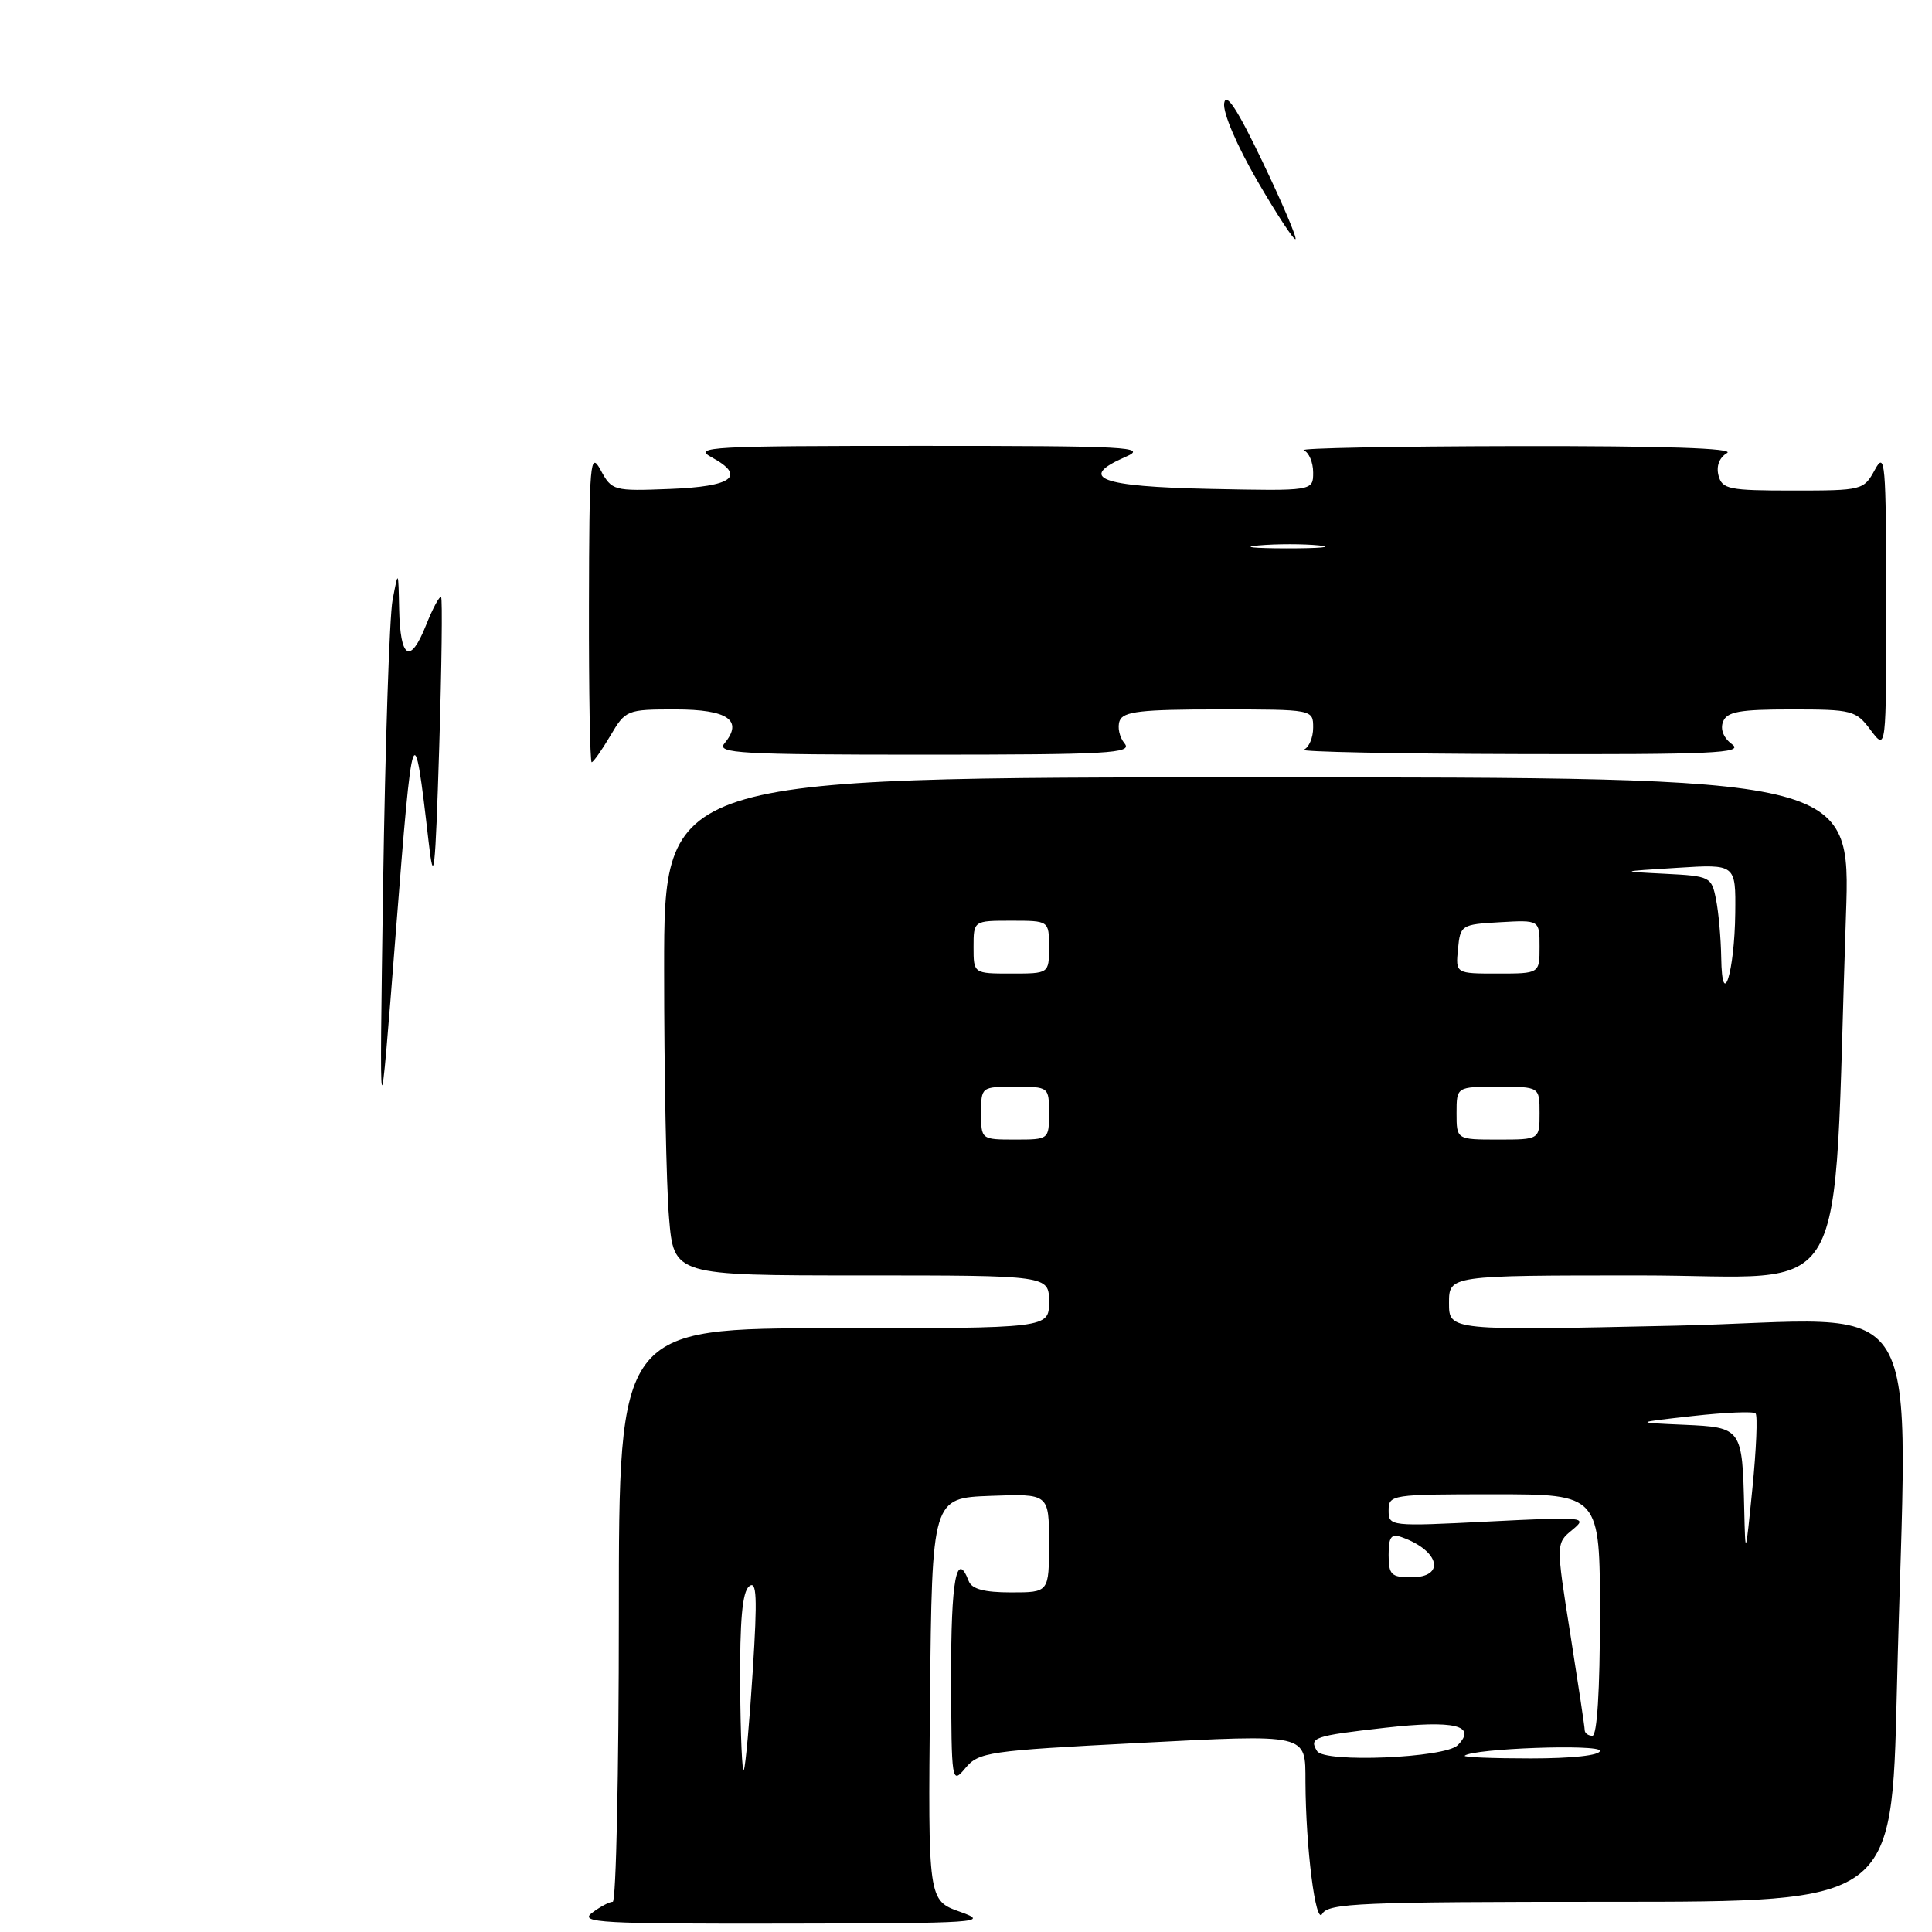 <?xml version="1.0" encoding="UTF-8" standalone="no"?>
<!DOCTYPE svg PUBLIC "-//W3C//DTD SVG 1.1//EN" "http://www.w3.org/Graphics/SVG/1.1/DTD/svg11.dtd" >
<svg xmlns="http://www.w3.org/2000/svg" xmlns:xlink="http://www.w3.org/1999/xlink" version="1.1" viewBox="0 0 256 256">
 <g >
 <path fill="currentColor"
d=" M 127.23 253.33 C 122.97 251.82 122.97 251.82 123.23 225.16 C 123.50 198.50 123.50 198.50 131.25 198.21 C 139.00 197.92 139.00 197.92 139.00 204.46 C 139.00 211.00 139.00 211.00 133.97 211.00 C 130.42 211.00 128.77 210.56 128.36 209.50 C 126.75 205.30 126.00 209.38 126.03 222.25 C 126.07 236.27 126.10 236.46 127.93 234.27 C 129.68 232.17 130.97 231.98 150.55 230.97 C 173.54 229.79 172.96 229.65 172.98 236.10 C 173.02 244.84 174.33 255.16 175.20 253.60 C 176.00 252.18 180.26 252.00 213.39 252.00 C 250.68 252.00 250.68 252.00 251.34 224.25 C 252.65 168.94 256.26 174.91 222.00 175.66 C 192.00 176.32 192.00 176.32 192.00 172.66 C 192.00 169.00 192.00 169.00 217.39 169.00 C 245.86 169.00 242.78 174.41 244.60 121.25 C 245.23 103.00 245.23 103.00 166.62 103.00 C 88.00 103.00 88.00 103.00 88.00 128.35 C 88.00 142.29 88.29 157.14 88.65 161.35 C 89.29 169.00 89.29 169.00 114.15 169.00 C 139.00 169.00 139.00 169.00 139.00 172.50 C 139.00 176.00 139.00 176.00 110.50 176.00 C 82.00 176.00 82.00 176.00 82.00 214.00 C 82.00 234.90 81.64 252.00 81.19 252.00 C 80.75 252.00 79.51 252.66 78.44 253.47 C 76.72 254.77 79.61 254.93 104.00 254.89 C 129.77 254.85 131.23 254.75 127.23 253.33 Z  M 80.87 97.50 C 82.89 94.07 83.05 94.00 89.50 94.00 C 96.45 94.00 98.53 95.45 95.99 98.51 C 94.90 99.82 98.06 100.00 122.50 100.00 C 146.94 100.00 150.10 99.82 149.01 98.51 C 148.33 97.69 148.04 96.34 148.36 95.51 C 148.83 94.27 151.21 94.00 161.47 94.00 C 174.00 94.00 174.00 94.00 174.00 96.42 C 174.00 97.75 173.44 99.06 172.75 99.34 C 172.06 99.62 184.97 99.88 201.44 99.92 C 226.87 99.99 231.10 99.80 229.53 98.64 C 228.39 97.81 227.92 96.65 228.31 95.64 C 228.82 94.30 230.47 94.00 237.39 94.00 C 245.44 94.00 245.93 94.13 247.88 96.75 C 249.94 99.50 249.94 99.50 249.93 79.50 C 249.92 61.21 249.79 59.73 248.43 62.25 C 246.96 64.95 246.76 65.00 237.58 65.00 C 229.07 65.00 228.19 64.82 227.71 63.00 C 227.39 61.76 227.82 60.63 228.84 60.03 C 229.94 59.39 220.45 59.08 201.00 59.11 C 184.78 59.14 172.06 59.38 172.75 59.66 C 173.44 59.94 174.00 61.27 174.00 62.61 C 174.00 65.06 174.00 65.06 160.33 64.78 C 145.73 64.48 142.71 63.33 149.16 60.53 C 152.17 59.22 149.50 59.08 122.00 59.08 C 94.11 59.08 91.74 59.21 94.31 60.60 C 98.91 63.10 97.08 64.47 88.72 64.79 C 81.29 65.08 81.07 65.02 79.59 62.29 C 78.20 59.72 78.08 61.15 78.04 80.25 C 78.02 91.66 78.18 101.00 78.40 101.00 C 78.62 101.00 79.73 99.42 80.87 97.50 Z  M 50.76 117.50 C 51.04 98.80 51.60 81.70 52.02 79.50 C 52.78 75.50 52.78 75.50 52.89 80.69 C 53.03 87.31 54.34 88.11 56.44 82.87 C 57.34 80.60 58.25 78.92 58.45 79.13 C 58.64 79.33 58.53 88.28 58.20 99.00 C 57.67 115.92 57.48 117.57 56.79 111.50 C 54.83 94.47 54.69 94.88 52.45 123.50 C 50.26 151.50 50.26 151.50 50.76 117.50 Z  M 166.59 23.94 C 163.89 19.29 162.02 14.92 162.21 13.67 C 162.44 12.15 163.95 14.45 167.28 21.41 C 169.89 26.85 171.86 31.48 171.66 31.68 C 171.46 31.88 169.18 28.40 166.59 23.94 Z  M 98.08 223.37 C 98.02 214.75 98.36 210.94 99.26 210.20 C 100.27 209.36 100.37 211.58 99.75 221.33 C 99.33 228.02 98.80 233.95 98.57 234.50 C 98.34 235.05 98.12 230.04 98.08 223.37 Z  M 174.52 232.03 C 173.41 230.24 174.08 230.01 183.53 228.94 C 192.70 227.90 195.76 228.63 193.15 231.25 C 191.46 232.94 175.50 233.61 174.52 232.03 Z  M 194.08 232.64 C 195.19 231.68 212.00 231.07 212.00 231.99 C 212.00 232.60 208.31 233.00 202.83 233.00 C 197.79 233.00 193.85 232.84 194.08 232.64 Z  M 209.98 229.25 C 209.98 228.84 209.11 223.10 208.07 216.50 C 206.17 204.50 206.17 204.50 208.33 202.72 C 210.42 201.01 210.04 200.97 197.25 201.61 C 184.17 202.27 184.00 202.25 184.00 200.14 C 184.00 198.05 184.36 198.00 198.00 198.00 C 212.00 198.00 212.00 198.00 212.00 214.00 C 212.00 224.00 211.62 230.00 211.00 230.00 C 210.45 230.00 209.99 229.66 209.98 229.25 Z  M 184.00 206.03 C 184.00 203.63 184.34 203.18 185.75 203.69 C 190.76 205.47 191.59 209.00 187.00 209.00 C 184.34 209.00 184.00 208.66 184.00 206.03 Z  M 231.12 200.00 C 230.87 189.21 230.82 189.13 223.14 188.79 C 216.50 188.50 216.50 188.50 224.29 187.63 C 228.58 187.15 232.33 186.99 232.62 187.28 C 232.91 187.57 232.72 192.02 232.21 197.15 C 231.29 206.34 231.27 206.39 231.12 200.00 Z  M 130.00 147.50 C 130.00 144.02 130.02 144.00 134.50 144.00 C 138.98 144.00 139.00 144.02 139.00 147.50 C 139.00 150.98 138.98 151.00 134.50 151.00 C 130.02 151.00 130.00 150.98 130.00 147.50 Z  M 193.00 147.50 C 193.00 144.00 193.00 144.00 198.50 144.00 C 204.00 144.00 204.00 144.00 204.00 147.50 C 204.00 151.00 204.00 151.00 198.50 151.00 C 193.00 151.00 193.00 151.00 193.00 147.50 Z  M 228.07 126.88 C 228.03 124.33 227.72 120.86 227.38 119.17 C 226.79 116.18 226.60 116.08 220.63 115.78 C 214.50 115.47 214.50 115.47 222.25 114.99 C 230.00 114.50 230.00 114.50 229.93 121.00 C 229.84 128.85 228.18 134.11 228.07 126.88 Z  M 129.00 125.50 C 129.00 122.00 129.00 122.00 134.00 122.00 C 139.00 122.00 139.00 122.00 139.00 125.50 C 139.00 129.00 139.00 129.00 134.00 129.00 C 129.00 129.00 129.00 129.00 129.00 125.50 Z  M 193.19 125.75 C 193.49 122.58 193.63 122.49 198.75 122.20 C 204.00 121.90 204.00 121.90 204.00 125.45 C 204.00 129.00 204.00 129.00 198.44 129.00 C 192.87 129.00 192.87 129.00 193.19 125.75 Z  M 166.78 72.27 C 169.13 72.06 172.73 72.06 174.78 72.27 C 176.82 72.49 174.90 72.66 170.50 72.66 C 166.10 72.65 164.42 72.48 166.78 72.27 Z "/>
</g>
</svg>